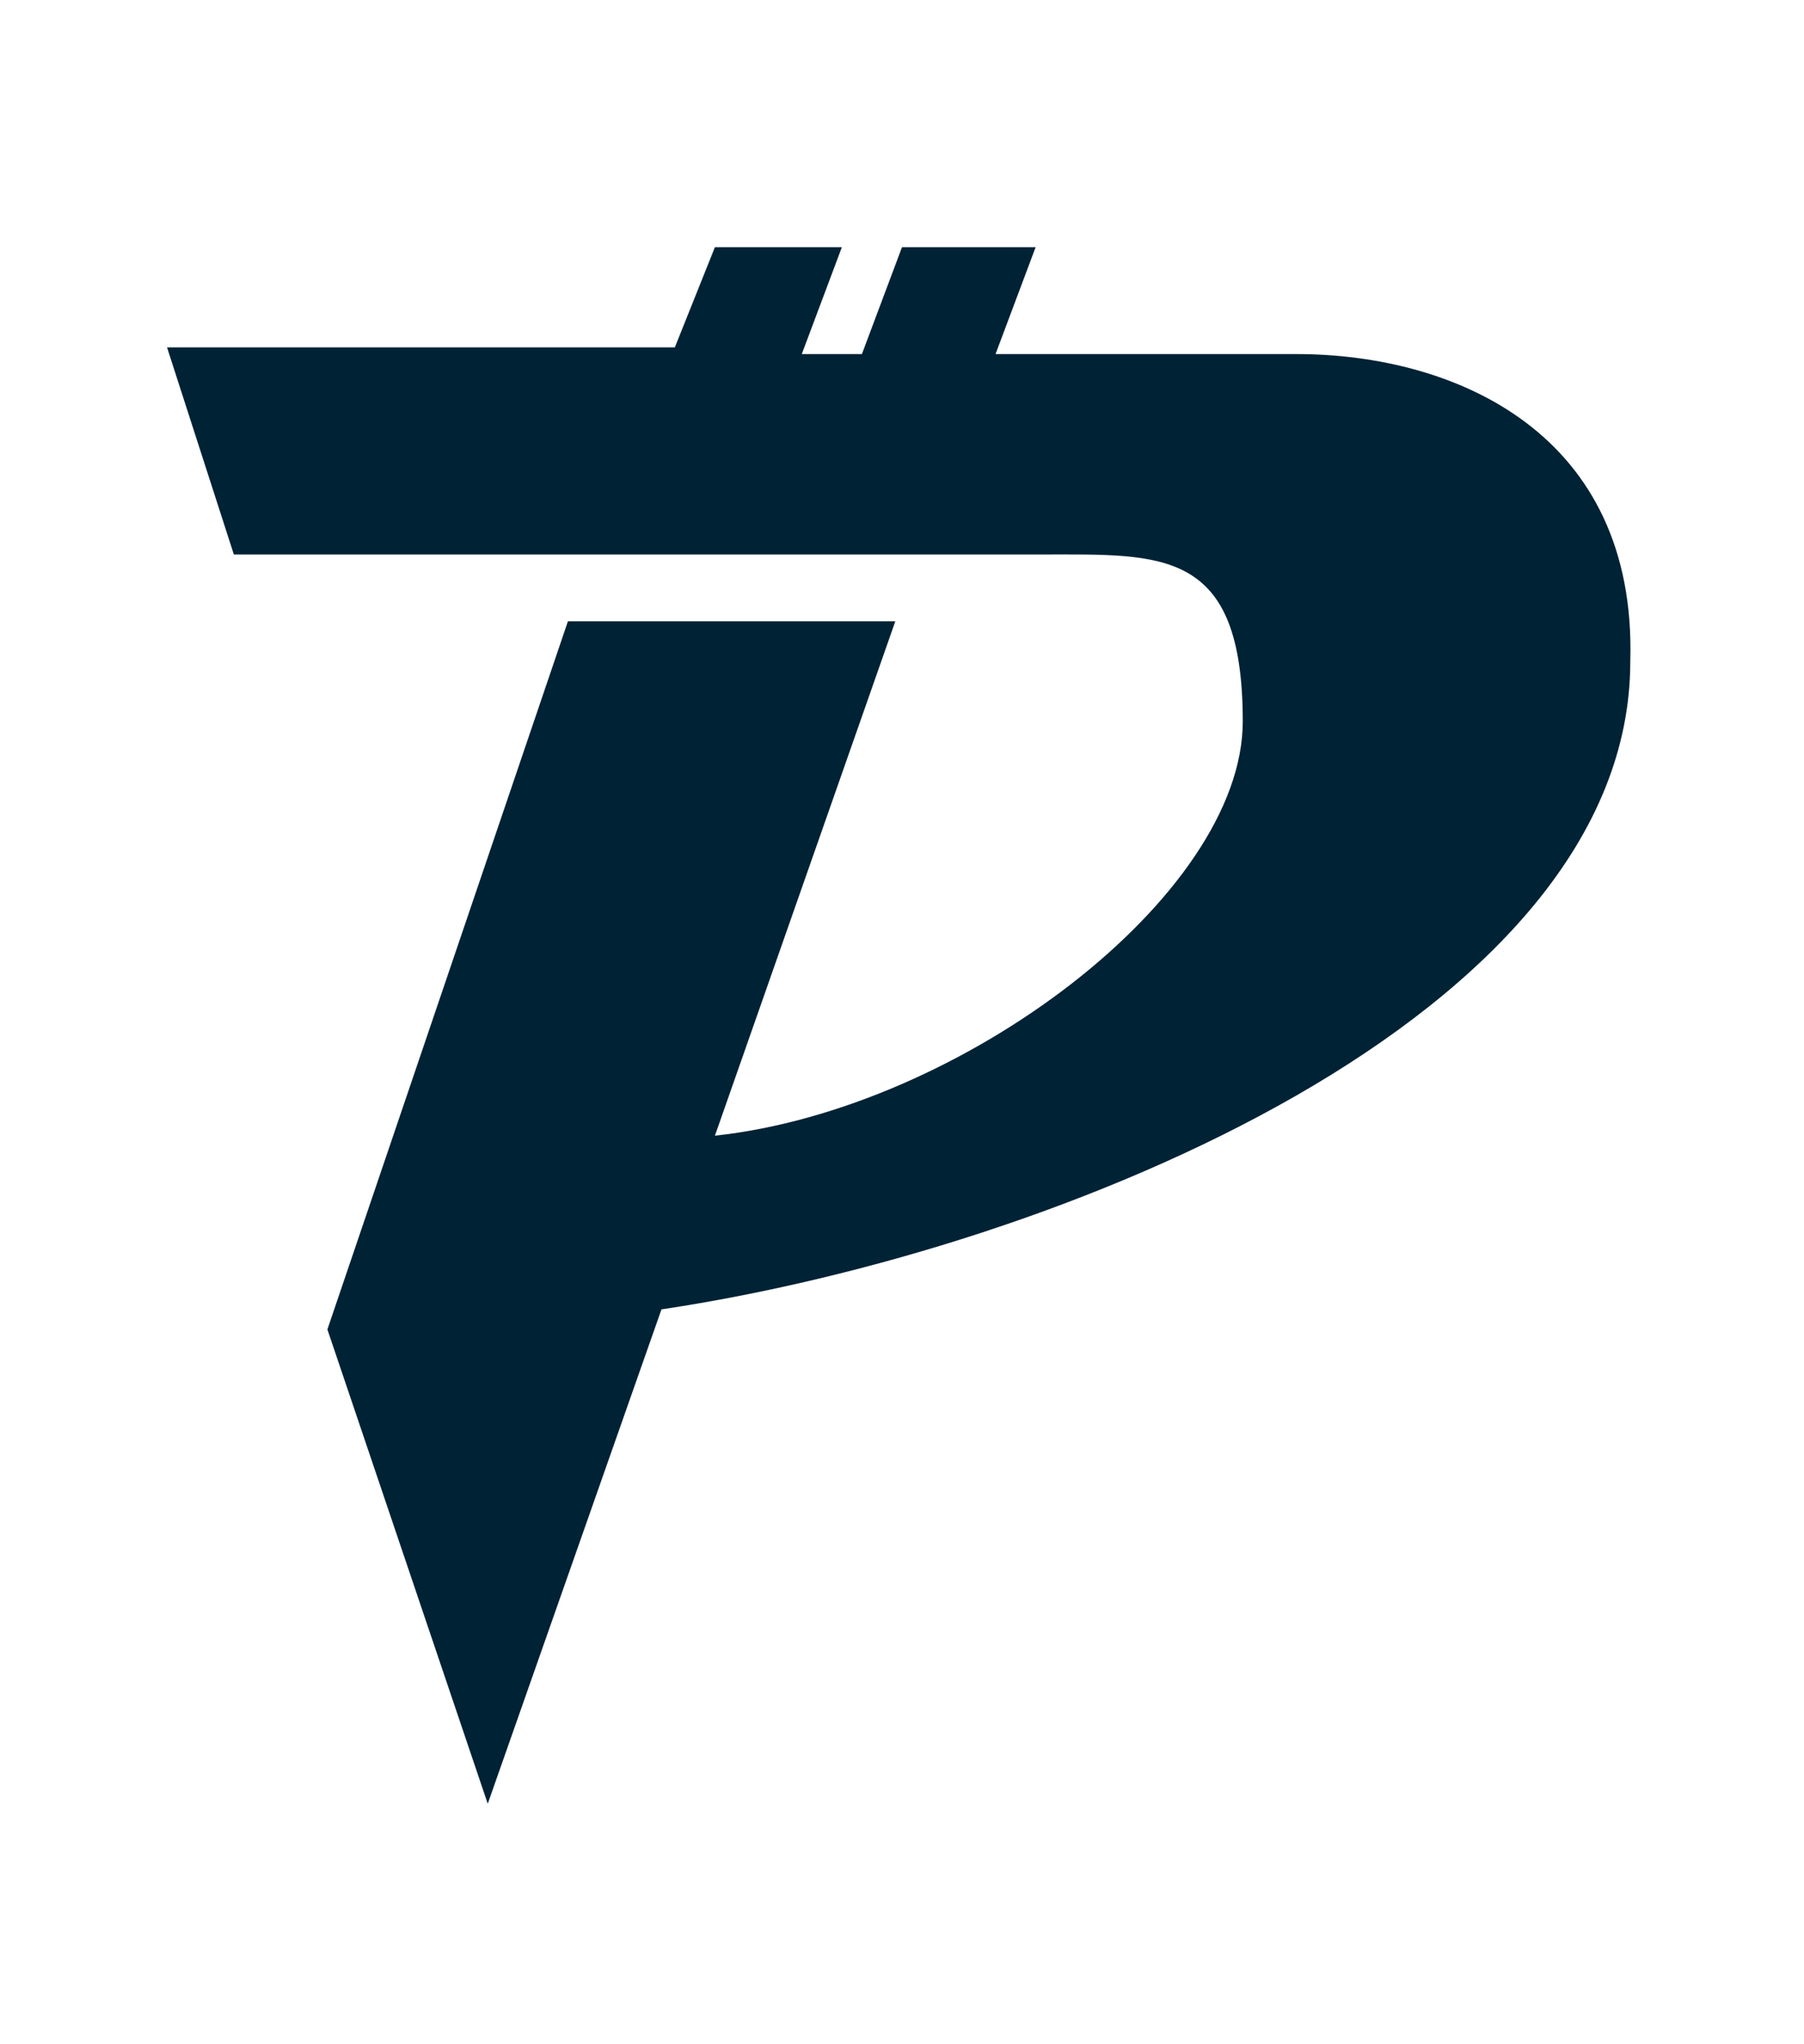 <?xml version="1.0" encoding="UTF-8"?>
<svg id="Layer_1" data-name="Layer 1" xmlns="http://www.w3.org/2000/svg" version="1.1" viewBox="0 0 27 30.6">
  <defs>
    <style>
      .cls-1 {
        fill: #002235;
        fill-rule: evenodd;
        stroke-width: 0px;
      }
    </style>
  </defs>
  <path class="cls-1" d="M12.6,3.7l-.6,1.6h.9l.6-1.6h2l-.6,1.6h4.5c2.4,0,5.1,1.2,5,4.6,0,5.3-8.5,8.8-14.5,9.7l-2.6,7.4-2.4-7.1,3.6-10.6h4.9l-2.7,7.7c3.7-.4,7.9-3.6,7.9-6.2s-1.2-2.5-3-2.5H3.5l-1-3.1h7.6l.6-1.5h1.9Z"/>
</svg>
